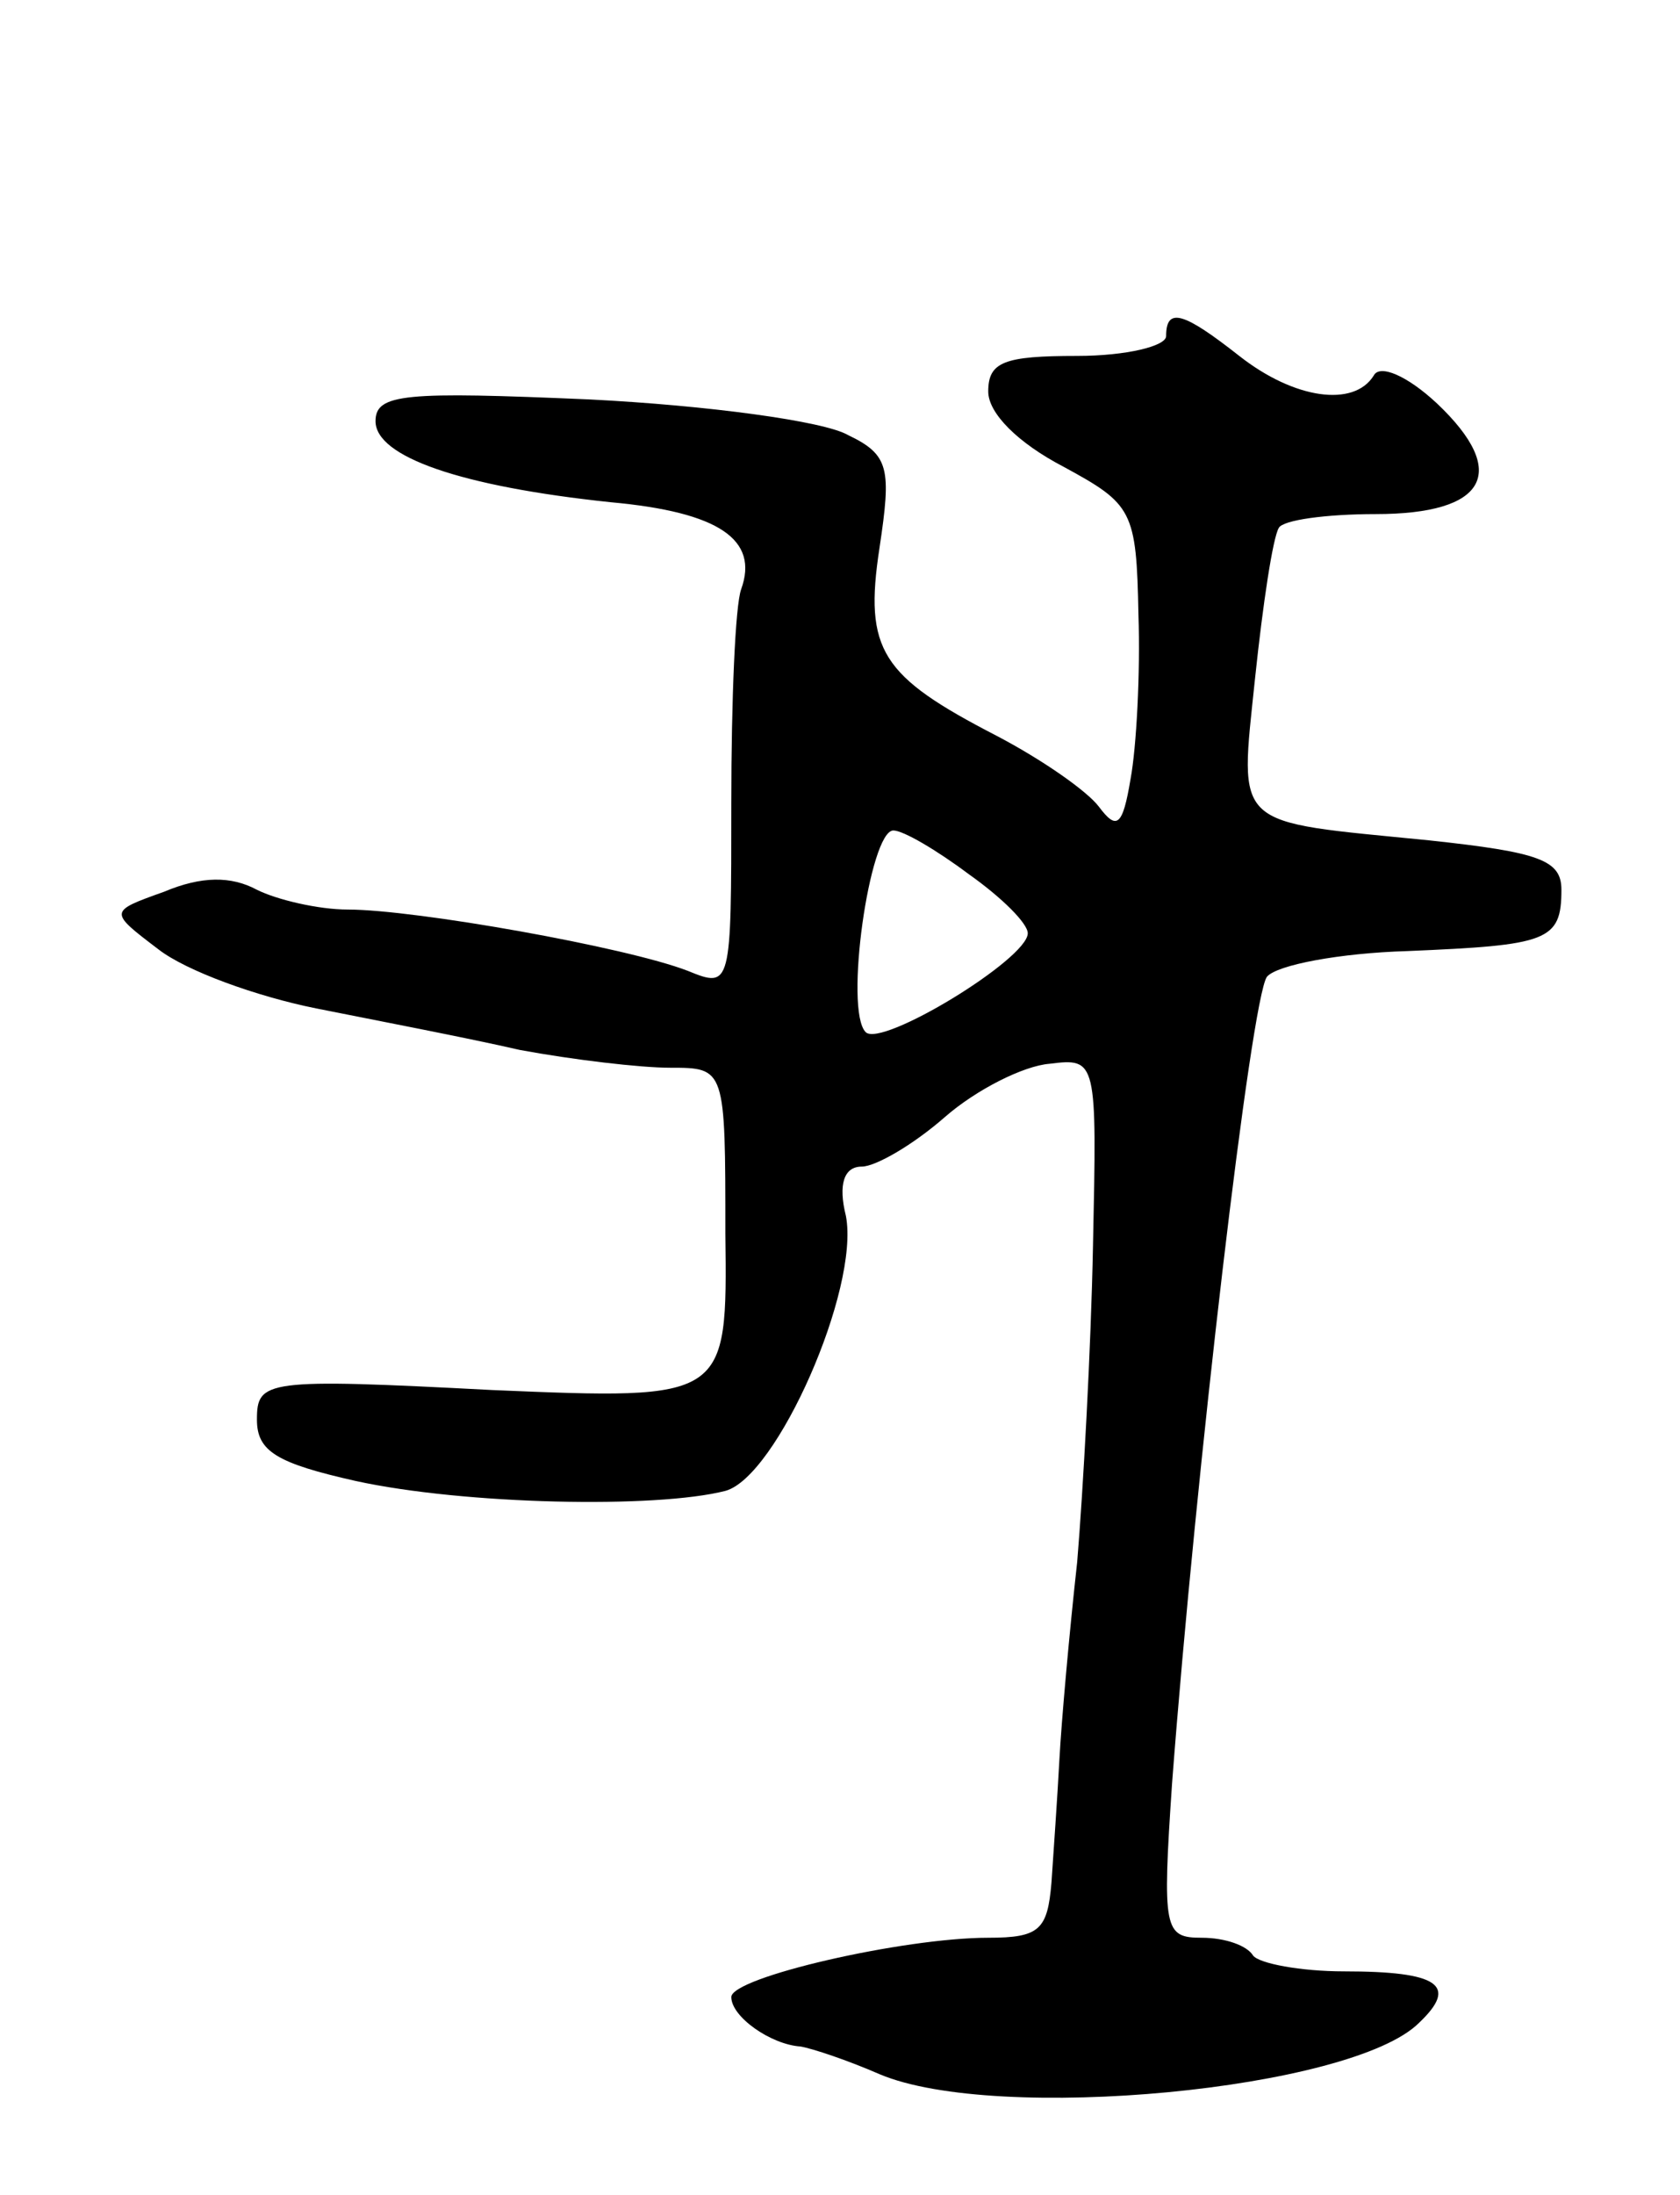 <svg version="1.0" xmlns="http://www.w3.org/2000/svg"
 width="85pt" height="111pt" viewBox="0 0 85 111"
 preserveAspectRatio="xMidYMid meet">
<g transform="translate(0,111) scale(0.1,-0.1)"
fill="#000000" stroke="none">
<path d="M590 940 c0 -5 -20 -10 -45 -10 -37 0 -45 -3 -45 -18 0 -11 15 -26
38 -38 35 -19 37 -22 38 -75 1 -29 -1 -67 -4 -83 -4 -24 -7 -26 -16 -14 -6 8
-29 24 -52 36 -58 30 -67 43 -59 95 6 40 5 47 -16 57 -12 7 -71 15 -131 18
-93 4 -108 3 -108 -11 0 -18 43 -33 119 -41 55 -5 75 -19 66 -44 -3 -8 -5 -56
-5 -108 0 -93 0 -94 -22 -85 -31 12 -138 31 -172 31 -15 0 -36 5 -46 10 -13 7
-28 7 -47 -1 -28 -10 -28 -10 -3 -29 14 -11 50 -24 80 -30 30 -6 77 -15 103
-21 27 -5 61 -9 76 -9 28 0 28 0 28 -84 1 -84 1 -84 -118 -79 -115 6 -119 5
-119 -15 0 -16 10 -22 50 -31 55 -12 152 -14 187 -5 26 7 68 102 61 139 -4 16
-1 25 8 25 7 0 26 11 42 25 16 14 40 26 53 27 24 3 24 2 22 -92 -1 -52 -5
-124 -8 -160 -4 -36 -8 -81 -9 -100 -1 -19 -3 -47 -4 -62 -2 -24 -6 -28 -32
-28 -43 0 -130 -20 -130 -30 0 -10 20 -24 35 -25 6 -1 24 -7 40 -14 59 -25
239 -8 273 26 20 19 10 26 -38 26 -22 0 -43 4 -46 8 -3 5 -14 9 -26 9 -19 0
-20 4 -15 78 12 158 40 397 48 408 5 6 37 12 71 13 71 3 78 5 78 31 0 15 -11
19 -67 25 -100 10 -96 5 -88 82 4 38 9 71 12 76 2 4 24 7 49 7 56 0 68 21 31
56 -15 14 -29 20 -32 14 -10 -16 -40 -12 -68 10 -28 22 -37 25 -37 10z m-100
-272 c17 -12 30 -25 30 -30 0 -13 -74 -58 -82 -50 -11 11 2 102 14 102 5 0 22
-10 38 -22z"/>
</g>
</svg>
